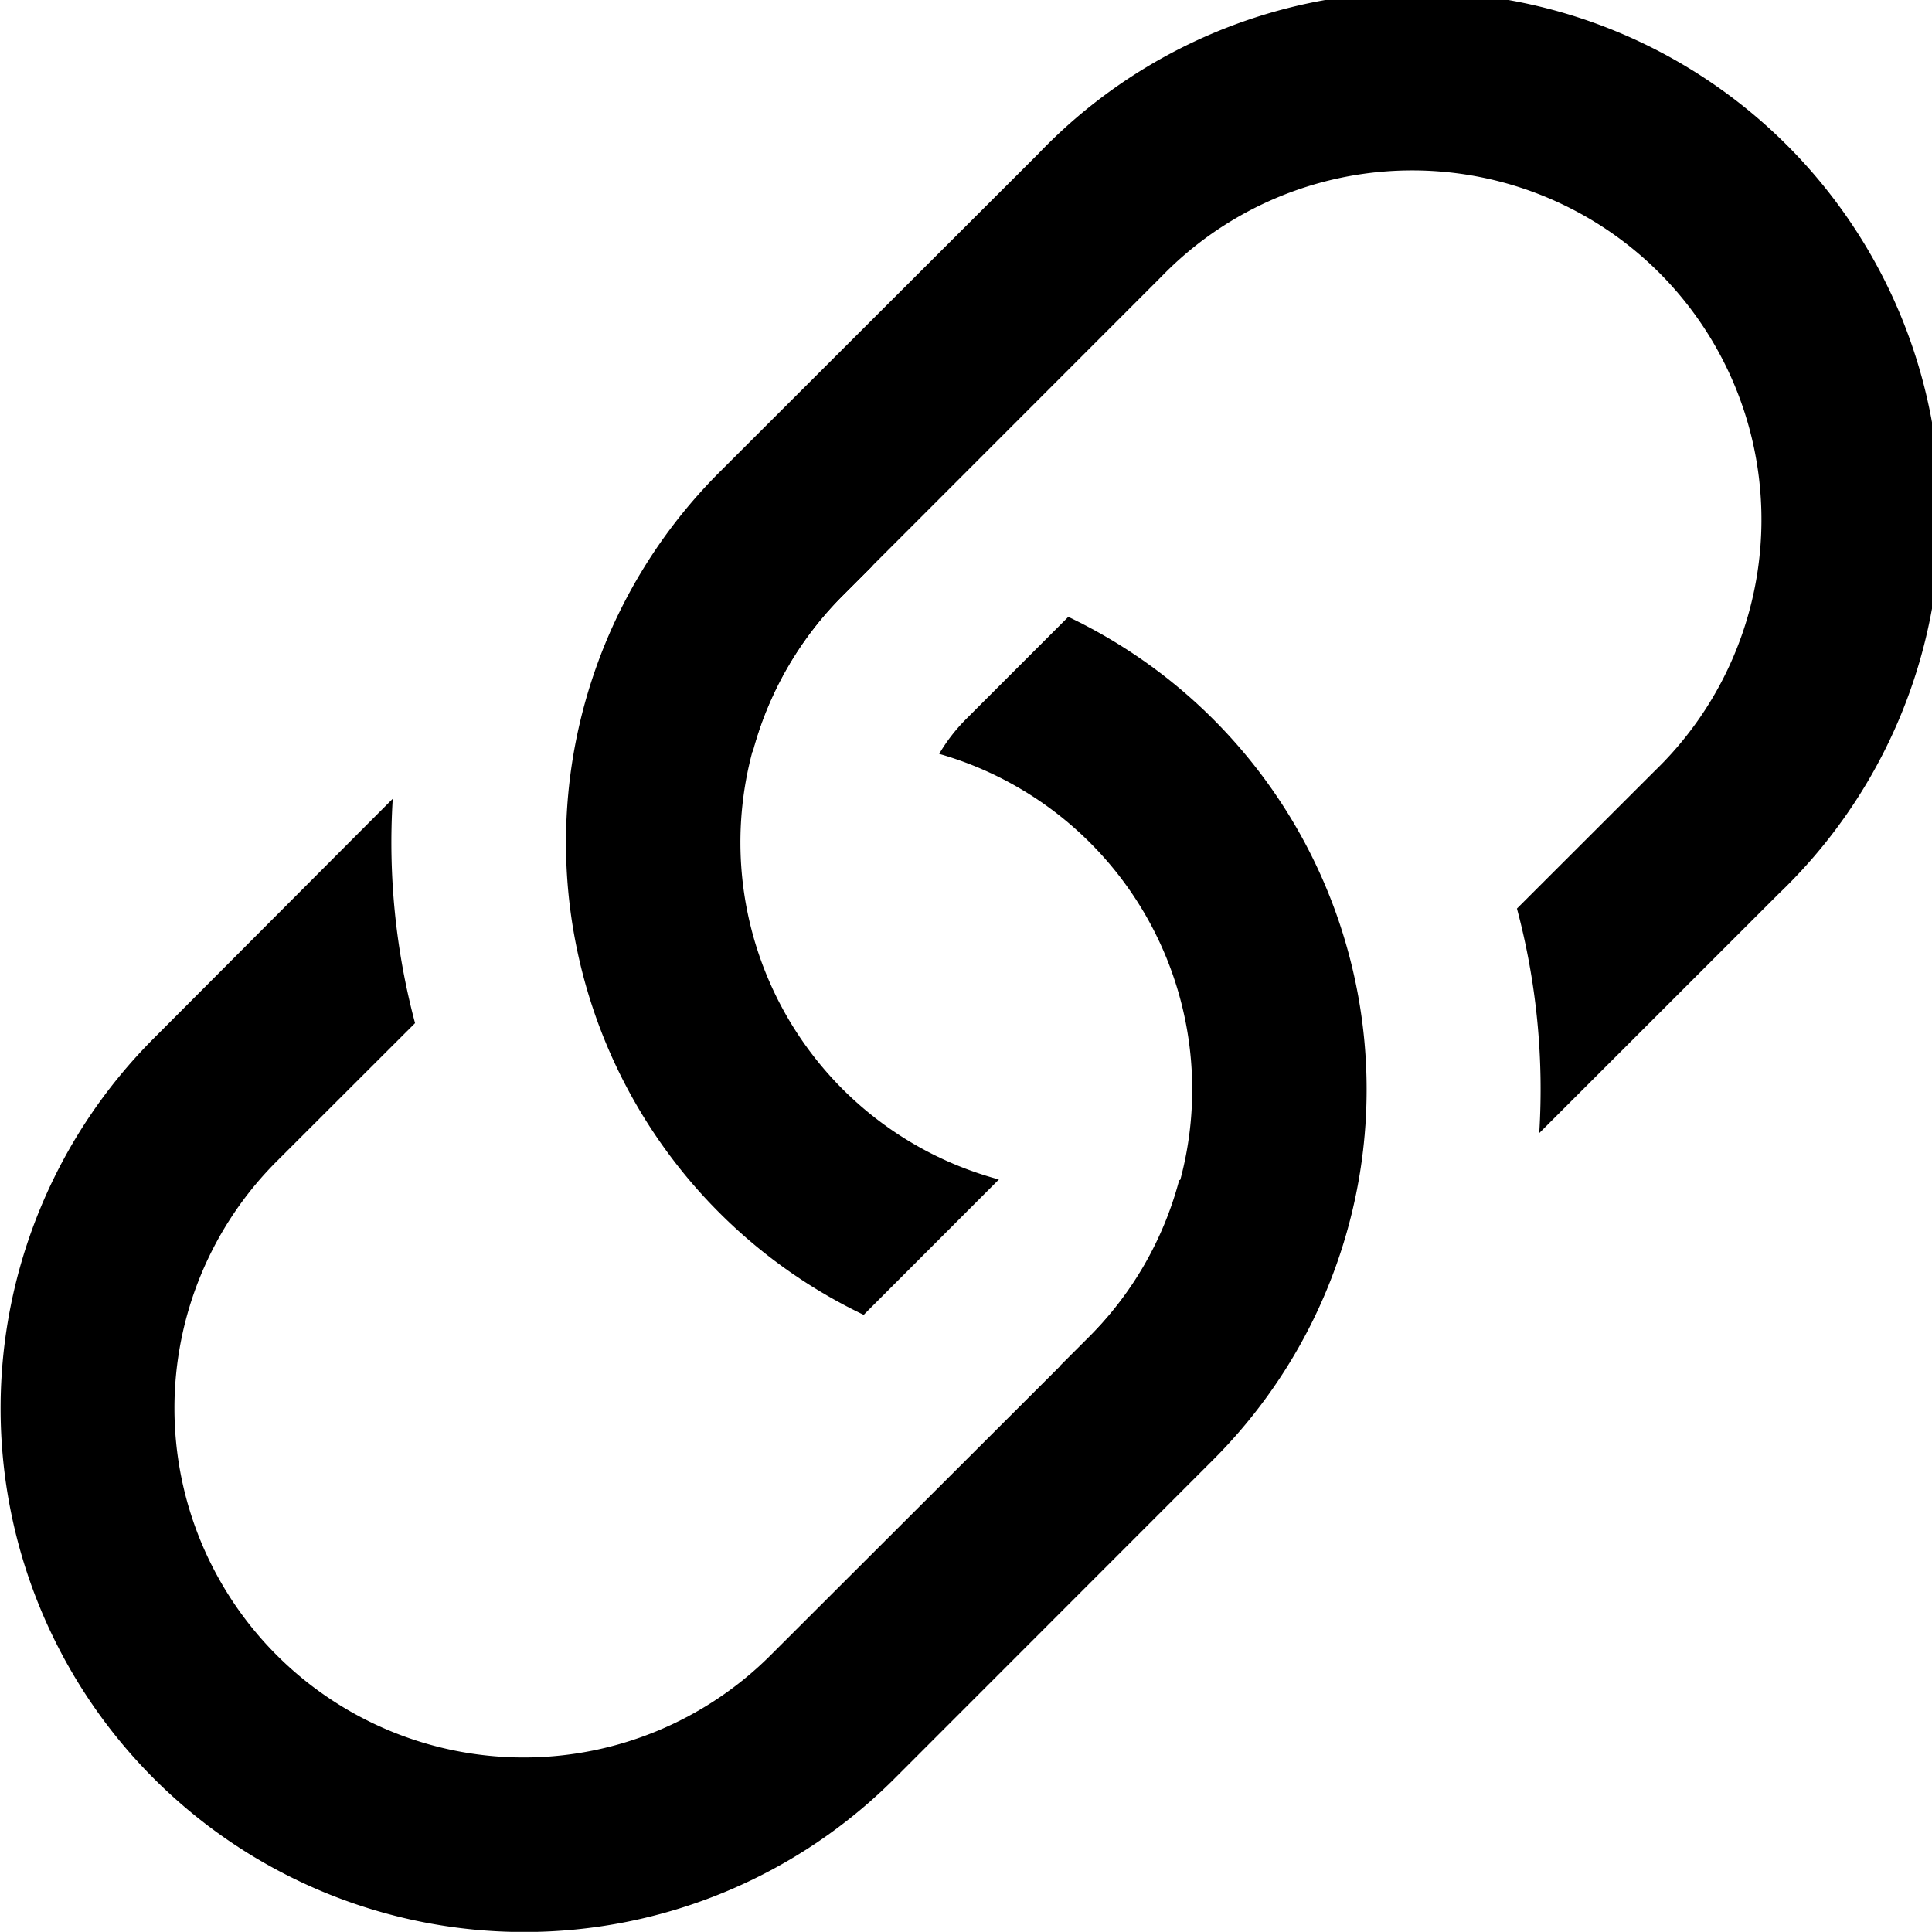 <svg xmlns="http://www.w3.org/2000/svg" width="13.001" height="13" viewBox="0 0 13.001 13">
  <g id="Attechment" transform="translate(-2.464 -1.965)">
    <path id="Path_83" data-name="Path 83" d="M5.107,6.724,3.5,8.335a3.523,3.523,0,0,0,4.983,4.983l2.147-2.148A3.523,3.523,0,0,0,9.653,5.5l-.688.688a1.175,1.175,0,0,0-.181.234A2.349,2.349,0,0,1,9.8,10.34L7.65,12.487A2.35,2.35,0,1,1,4.326,9.164l.931-.93a4.718,4.718,0,0,1-.15-1.511Z" transform="translate(0 0.616)"/>
    <path id="Path_84" data-name="Path 84" d="M5.713,7.265l.2-.2a2.337,2.337,0,0,1,1.052-.608,2.337,2.337,0,0,1,.608-1.052l.2-.2a3.528,3.528,0,0,0-1.714.337,3.516,3.516,0,0,0-.338,1.714Z" transform="translate(0.565 0.565)"/>
    <path id="Path_85" data-name="Path 85" d="M6.739,5.144a3.523,3.523,0,0,0,.972,5.669l.91-.911A2.349,2.349,0,0,1,7.569,5.973L9.715,3.826a2.35,2.35,0,1,1,3.323,3.323l-.931.93a4.724,4.724,0,0,1,.15,1.511L13.868,7.98A3.523,3.523,0,1,0,8.886,3Z" transform="translate(0.565)"/>
    <path id="Path_86" data-name="Path 86" d="M10.254,9.754a3.511,3.511,0,0,0,.338-1.714l-.2.2a2.337,2.337,0,0,1-1.052.608A2.337,2.337,0,0,1,8.736,9.9l-.2.2a3.528,3.528,0,0,0,1.714-.337Z" transform="translate(1.059 1.059)"/>
  </g>
</svg>

